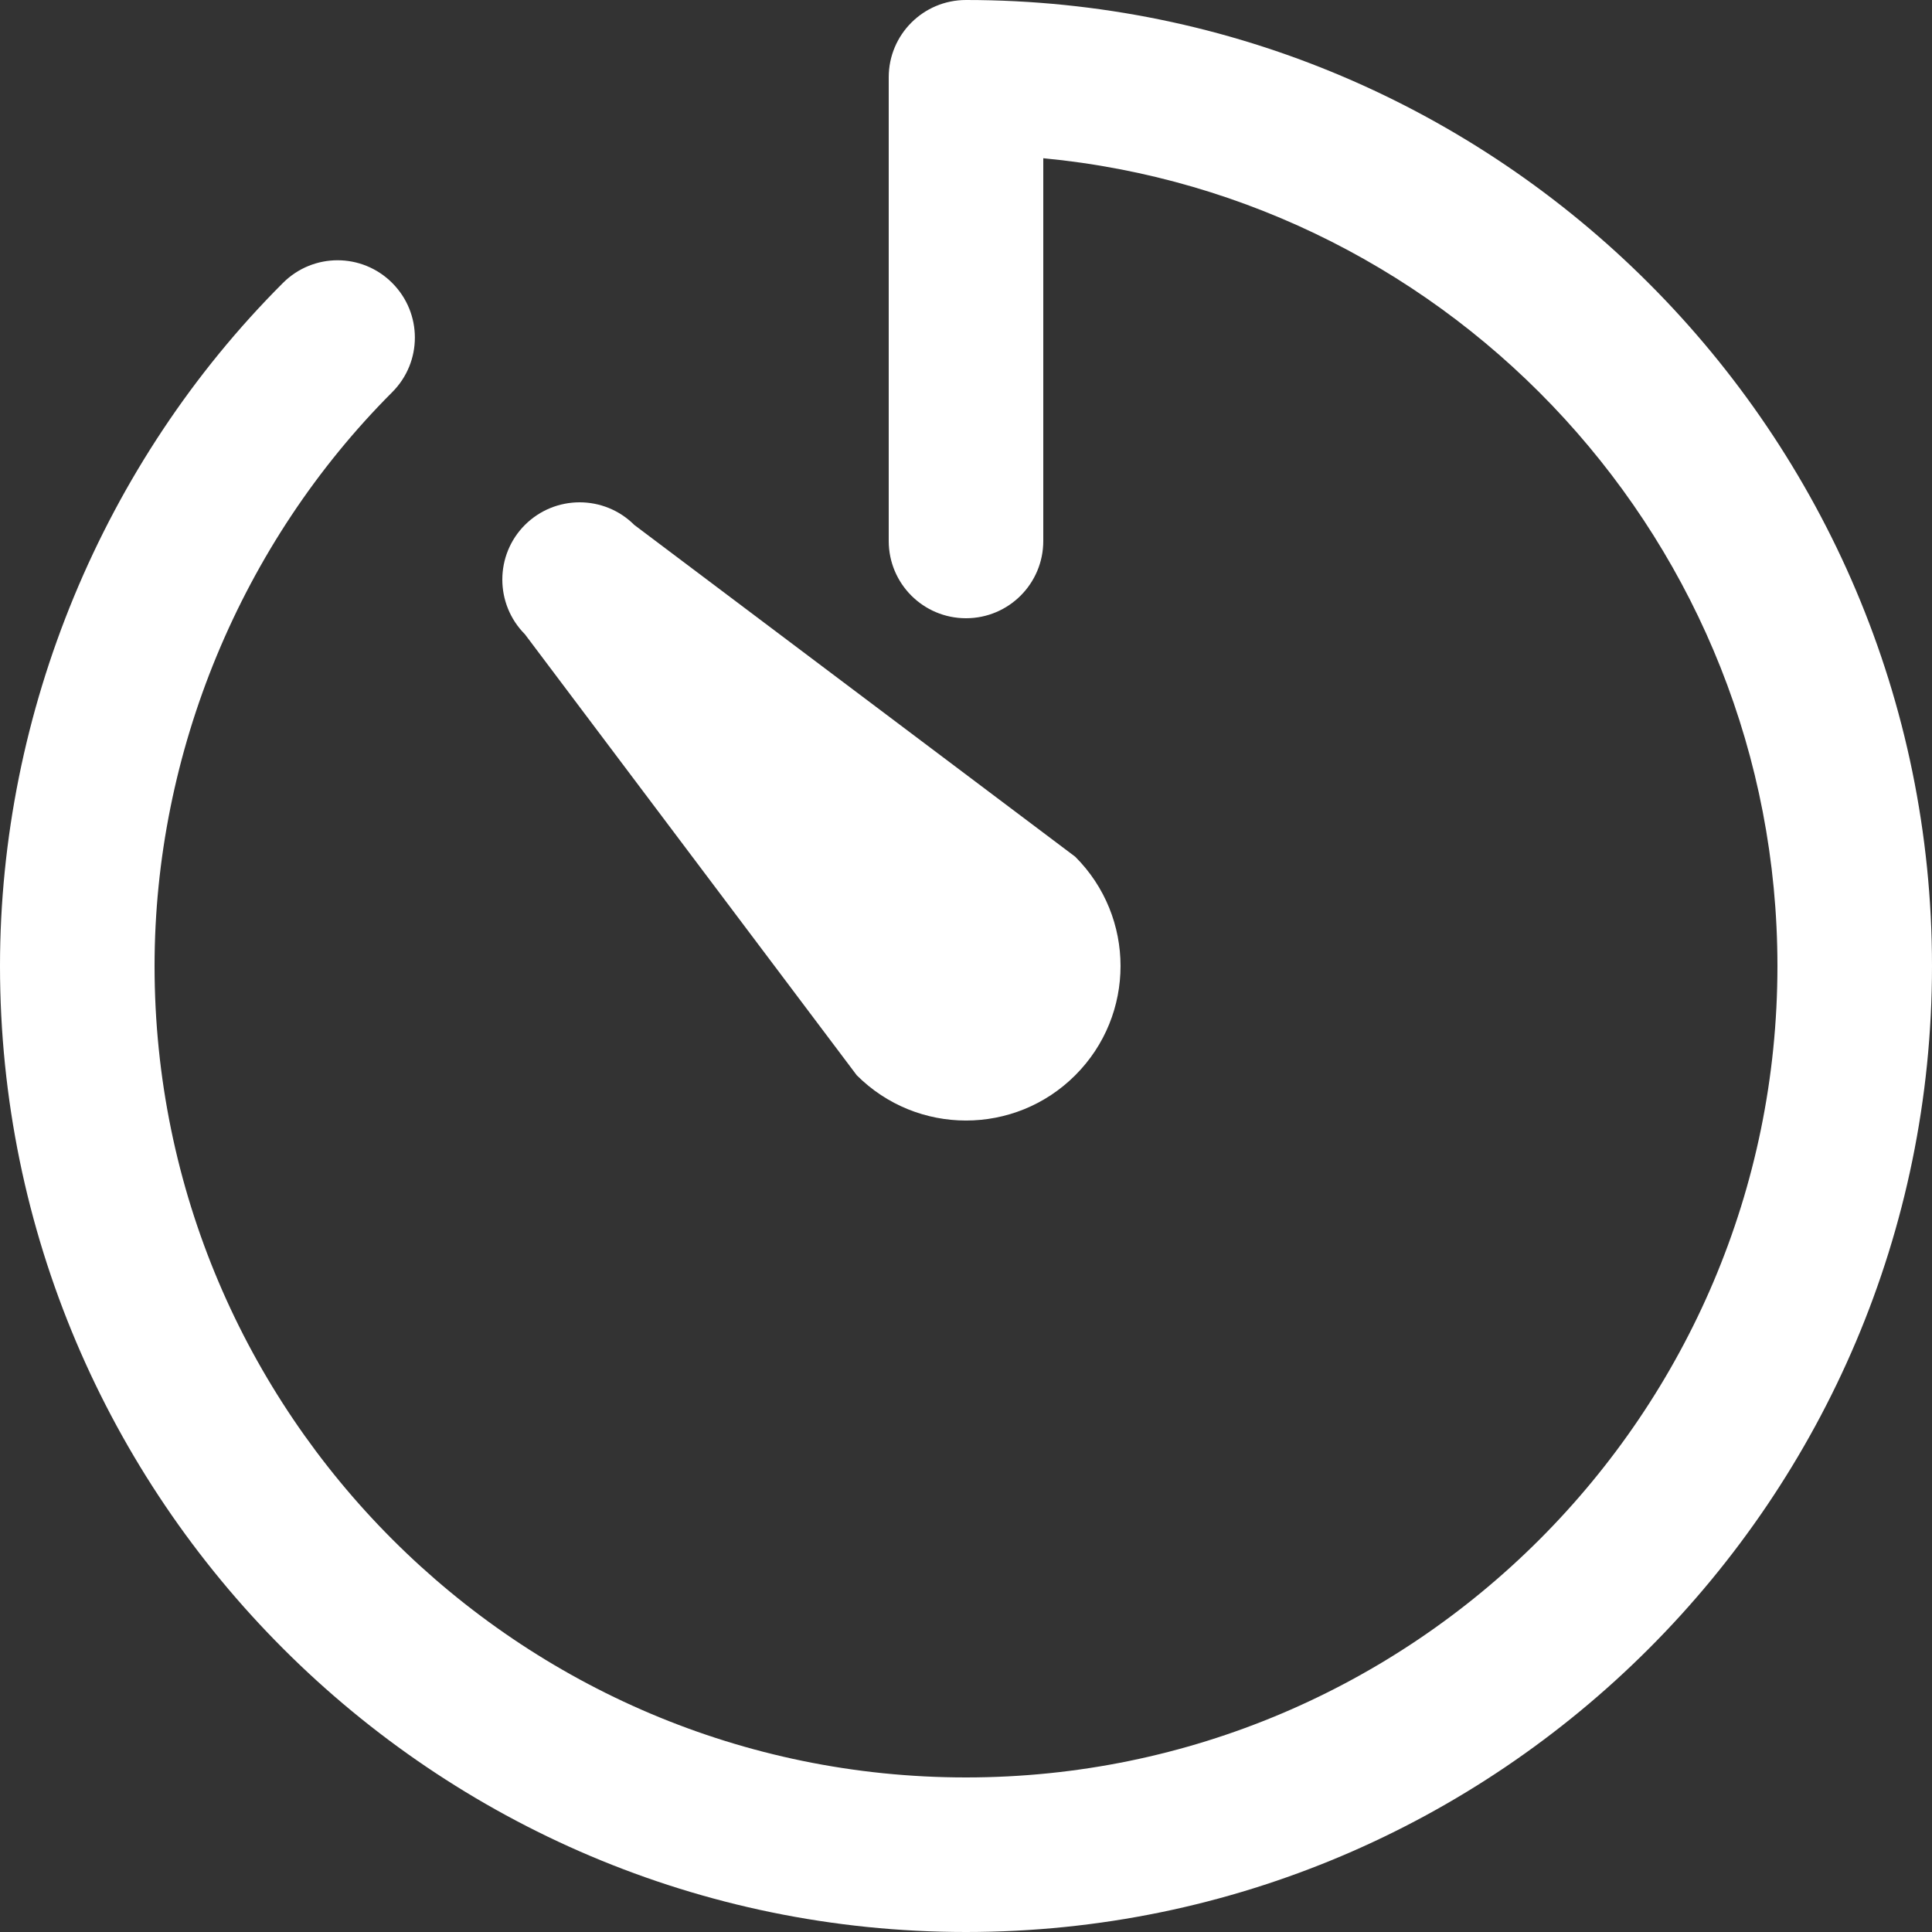 <svg width="20" height="20" viewBox="0 0 20 20" fill="none" xmlns="http://www.w3.org/2000/svg">
<rect x="0" y="0" width="20" height="20" fill="#333333" stroke="none"/>
<path d="M10 20C4.486 20 0 15.514 0 10C0 7.367 1.067 4.79 2.929 2.929C3.242 2.616 3.747 2.616 4.06 2.929C4.373 3.242 4.373 3.747 4.06 4.06C2.497 5.624 1.6 7.789 1.6 10C1.6 14.632 5.368 18.4 10 18.4C14.632 18.4 18.4 14.632 18.4 10C18.4 5.638 15.058 2.042 10.8 1.638V5.6C10.8 6.042 10.442 6.4 10 6.4C9.558 6.4 9.2 6.042 9.2 5.6V0.8C9.2 0.358 9.558 0 10 0C15.514 0 20 4.486 20 10C20 15.514 15.514 20 10 20Z" fill="white"/>
<path d="M5.434 6.566C5.122 6.253 5.122 5.746 5.434 5.434C5.747 5.122 6.254 5.122 6.566 5.434L11.131 8.869C11.756 9.494 11.756 10.506 11.131 11.131C10.506 11.756 9.494 11.756 8.869 11.131L5.434 6.566Z" fill="white"/>
</svg>
